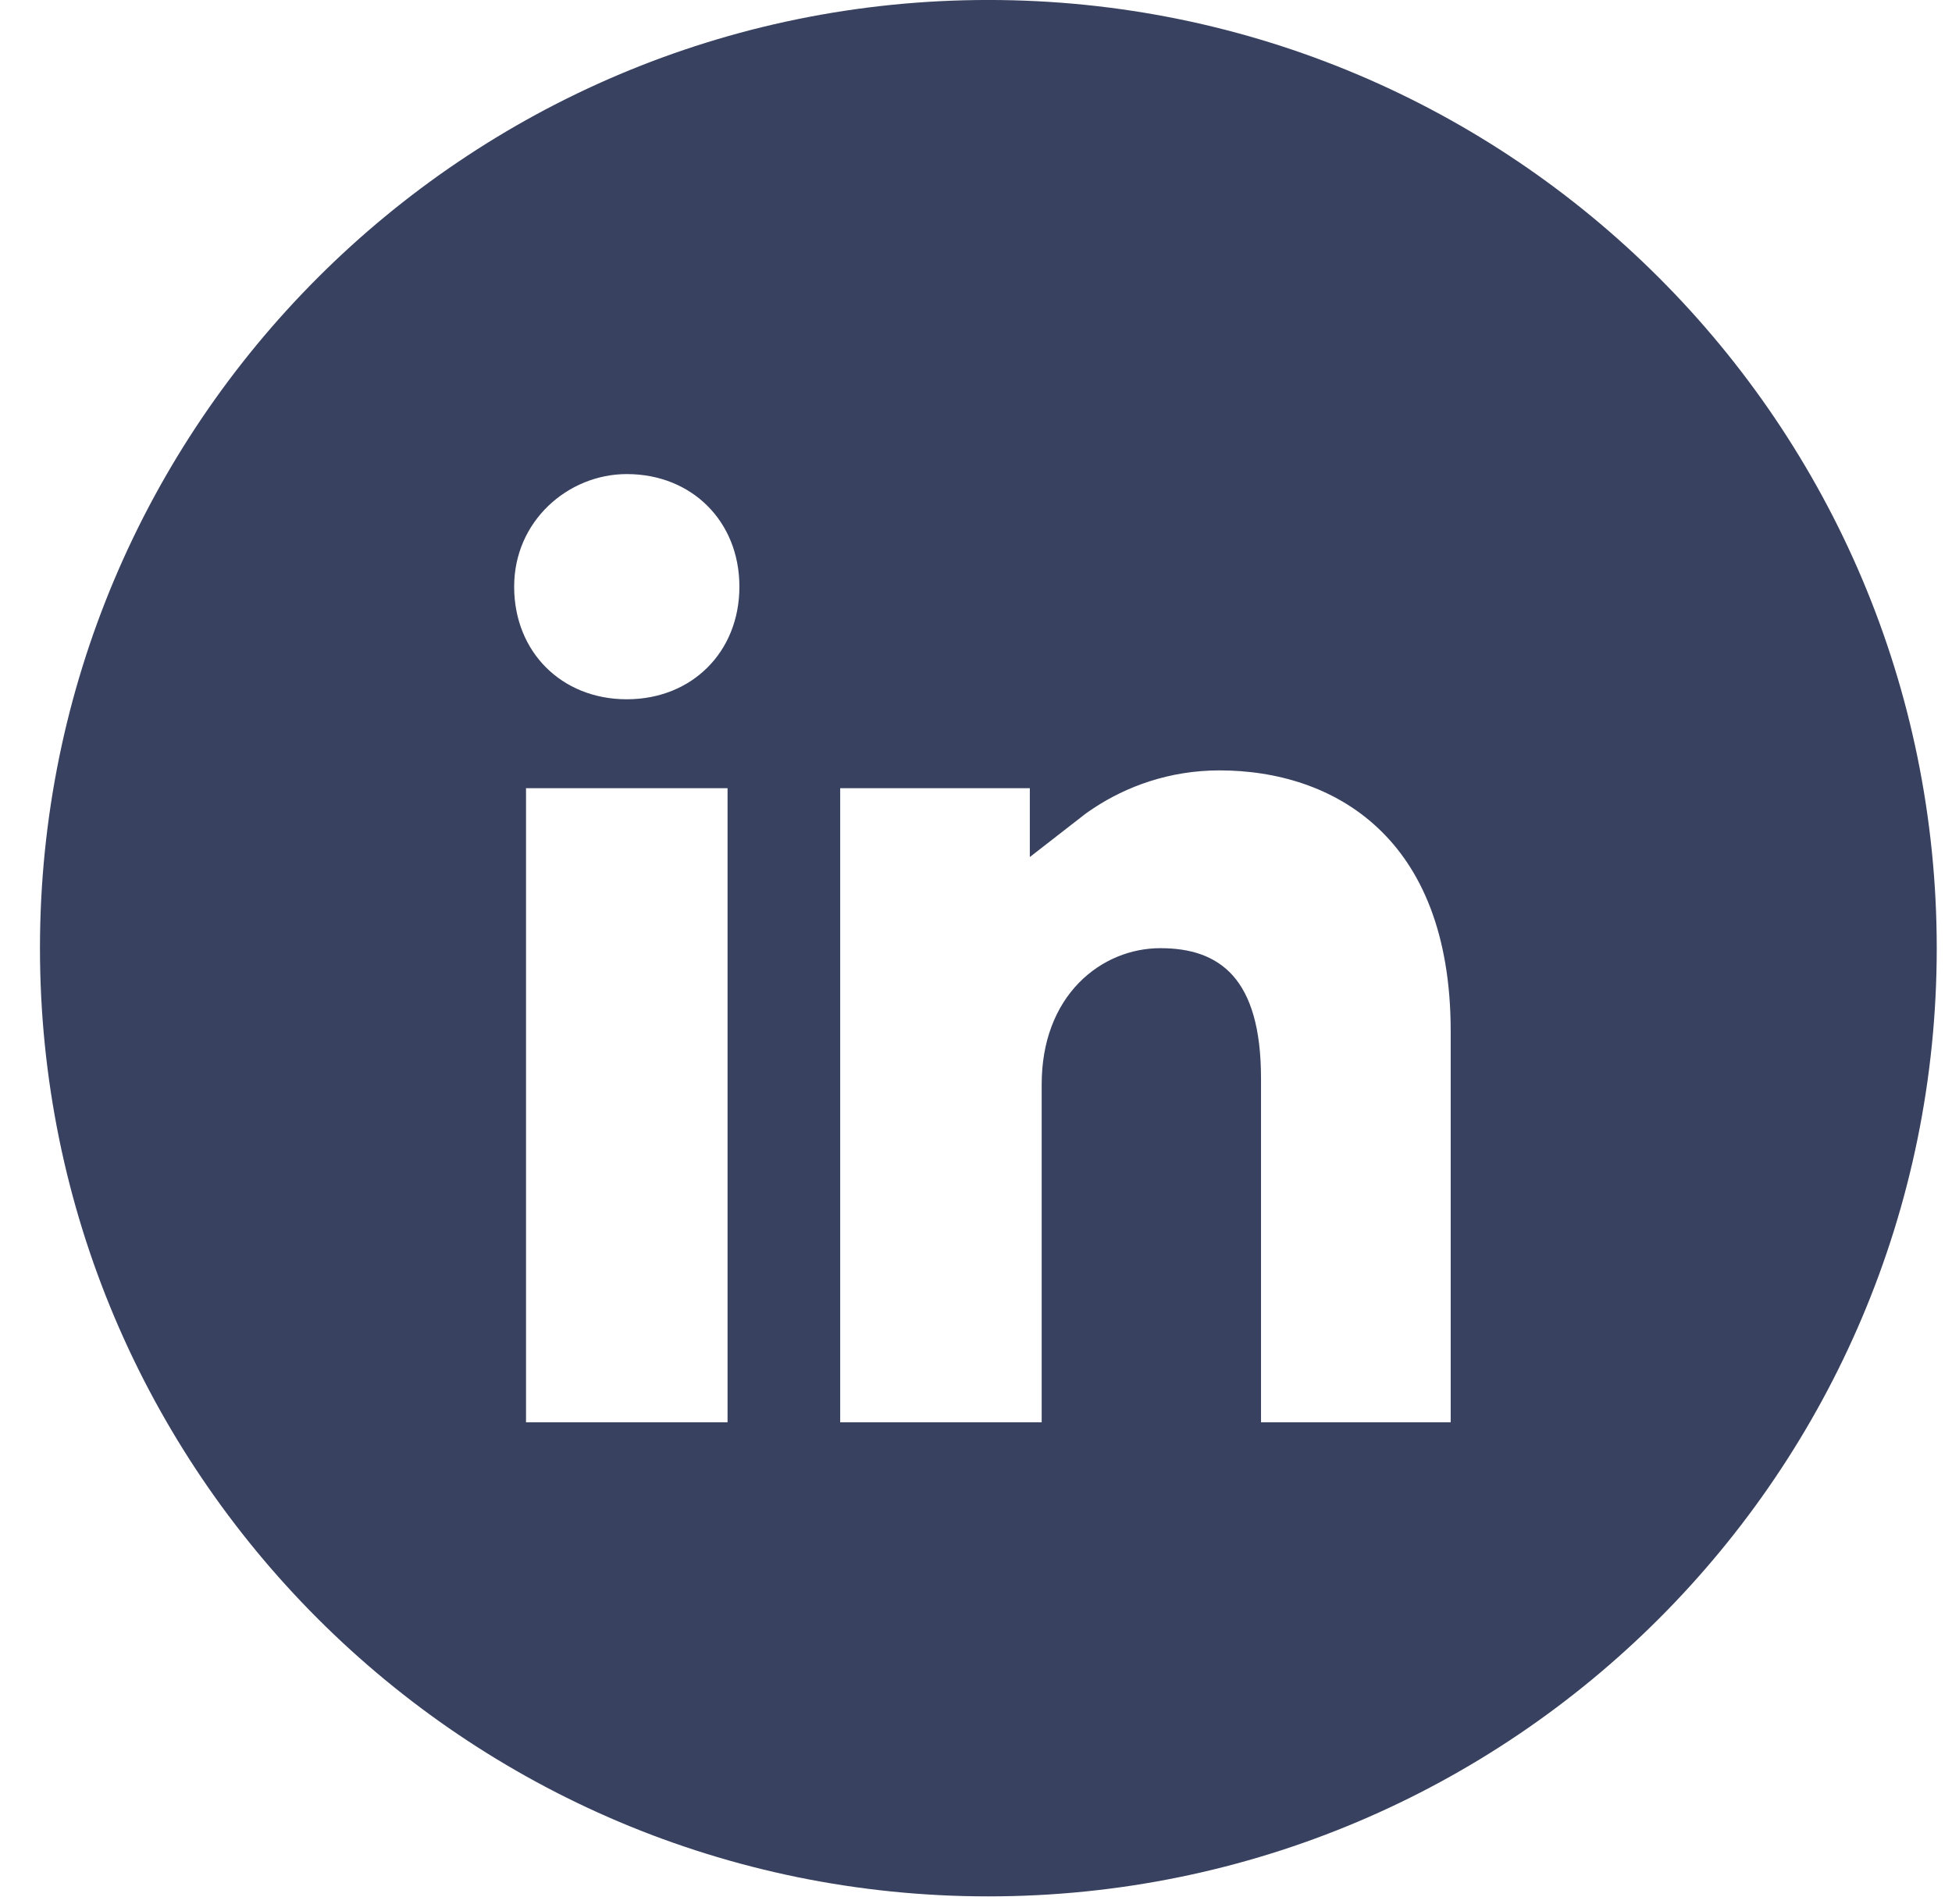 <svg width="41" height="40" viewBox="0 0 41 40" fill="none" xmlns="http://www.w3.org/2000/svg">
<path d="M11.049 15.936H10.426V16.558V29.88V30.502H11.049H15.282H15.904V29.88V16.558V15.936H15.282H11.049ZM25.864 29.88V30.502H26.486H30.47H31.093V29.88V21.663C31.093 19.478 30.427 17.927 29.354 16.928C28.292 15.937 26.91 15.562 25.615 15.562C24.419 15.562 23.399 15.949 22.627 16.459C22.496 16.545 22.372 16.635 22.253 16.728V16.558V15.936H21.631H17.647H17.025V16.558V29.88V30.502H17.647H21.88H22.502V29.88V22.783C22.502 21.24 23.488 20.542 24.37 20.542C24.894 20.542 25.218 20.671 25.43 20.909C25.657 21.164 25.864 21.667 25.864 22.659V29.88ZM1.462 19.92C1.462 9.262 10.102 0.622 20.759 0.622C31.417 0.622 40.057 9.262 40.057 19.92C40.057 30.577 31.417 39.217 20.759 39.217C10.102 39.217 1.462 30.577 1.462 19.92ZM10.177 12.325C10.177 14.039 11.452 15.313 13.165 15.313C14.878 15.313 16.153 14.039 16.153 12.325C16.153 10.612 14.878 9.337 13.165 9.337C11.598 9.337 10.177 10.591 10.177 12.325Z" fill="#38415F" stroke="#38415F" stroke-width="1.245"/>
</svg>
